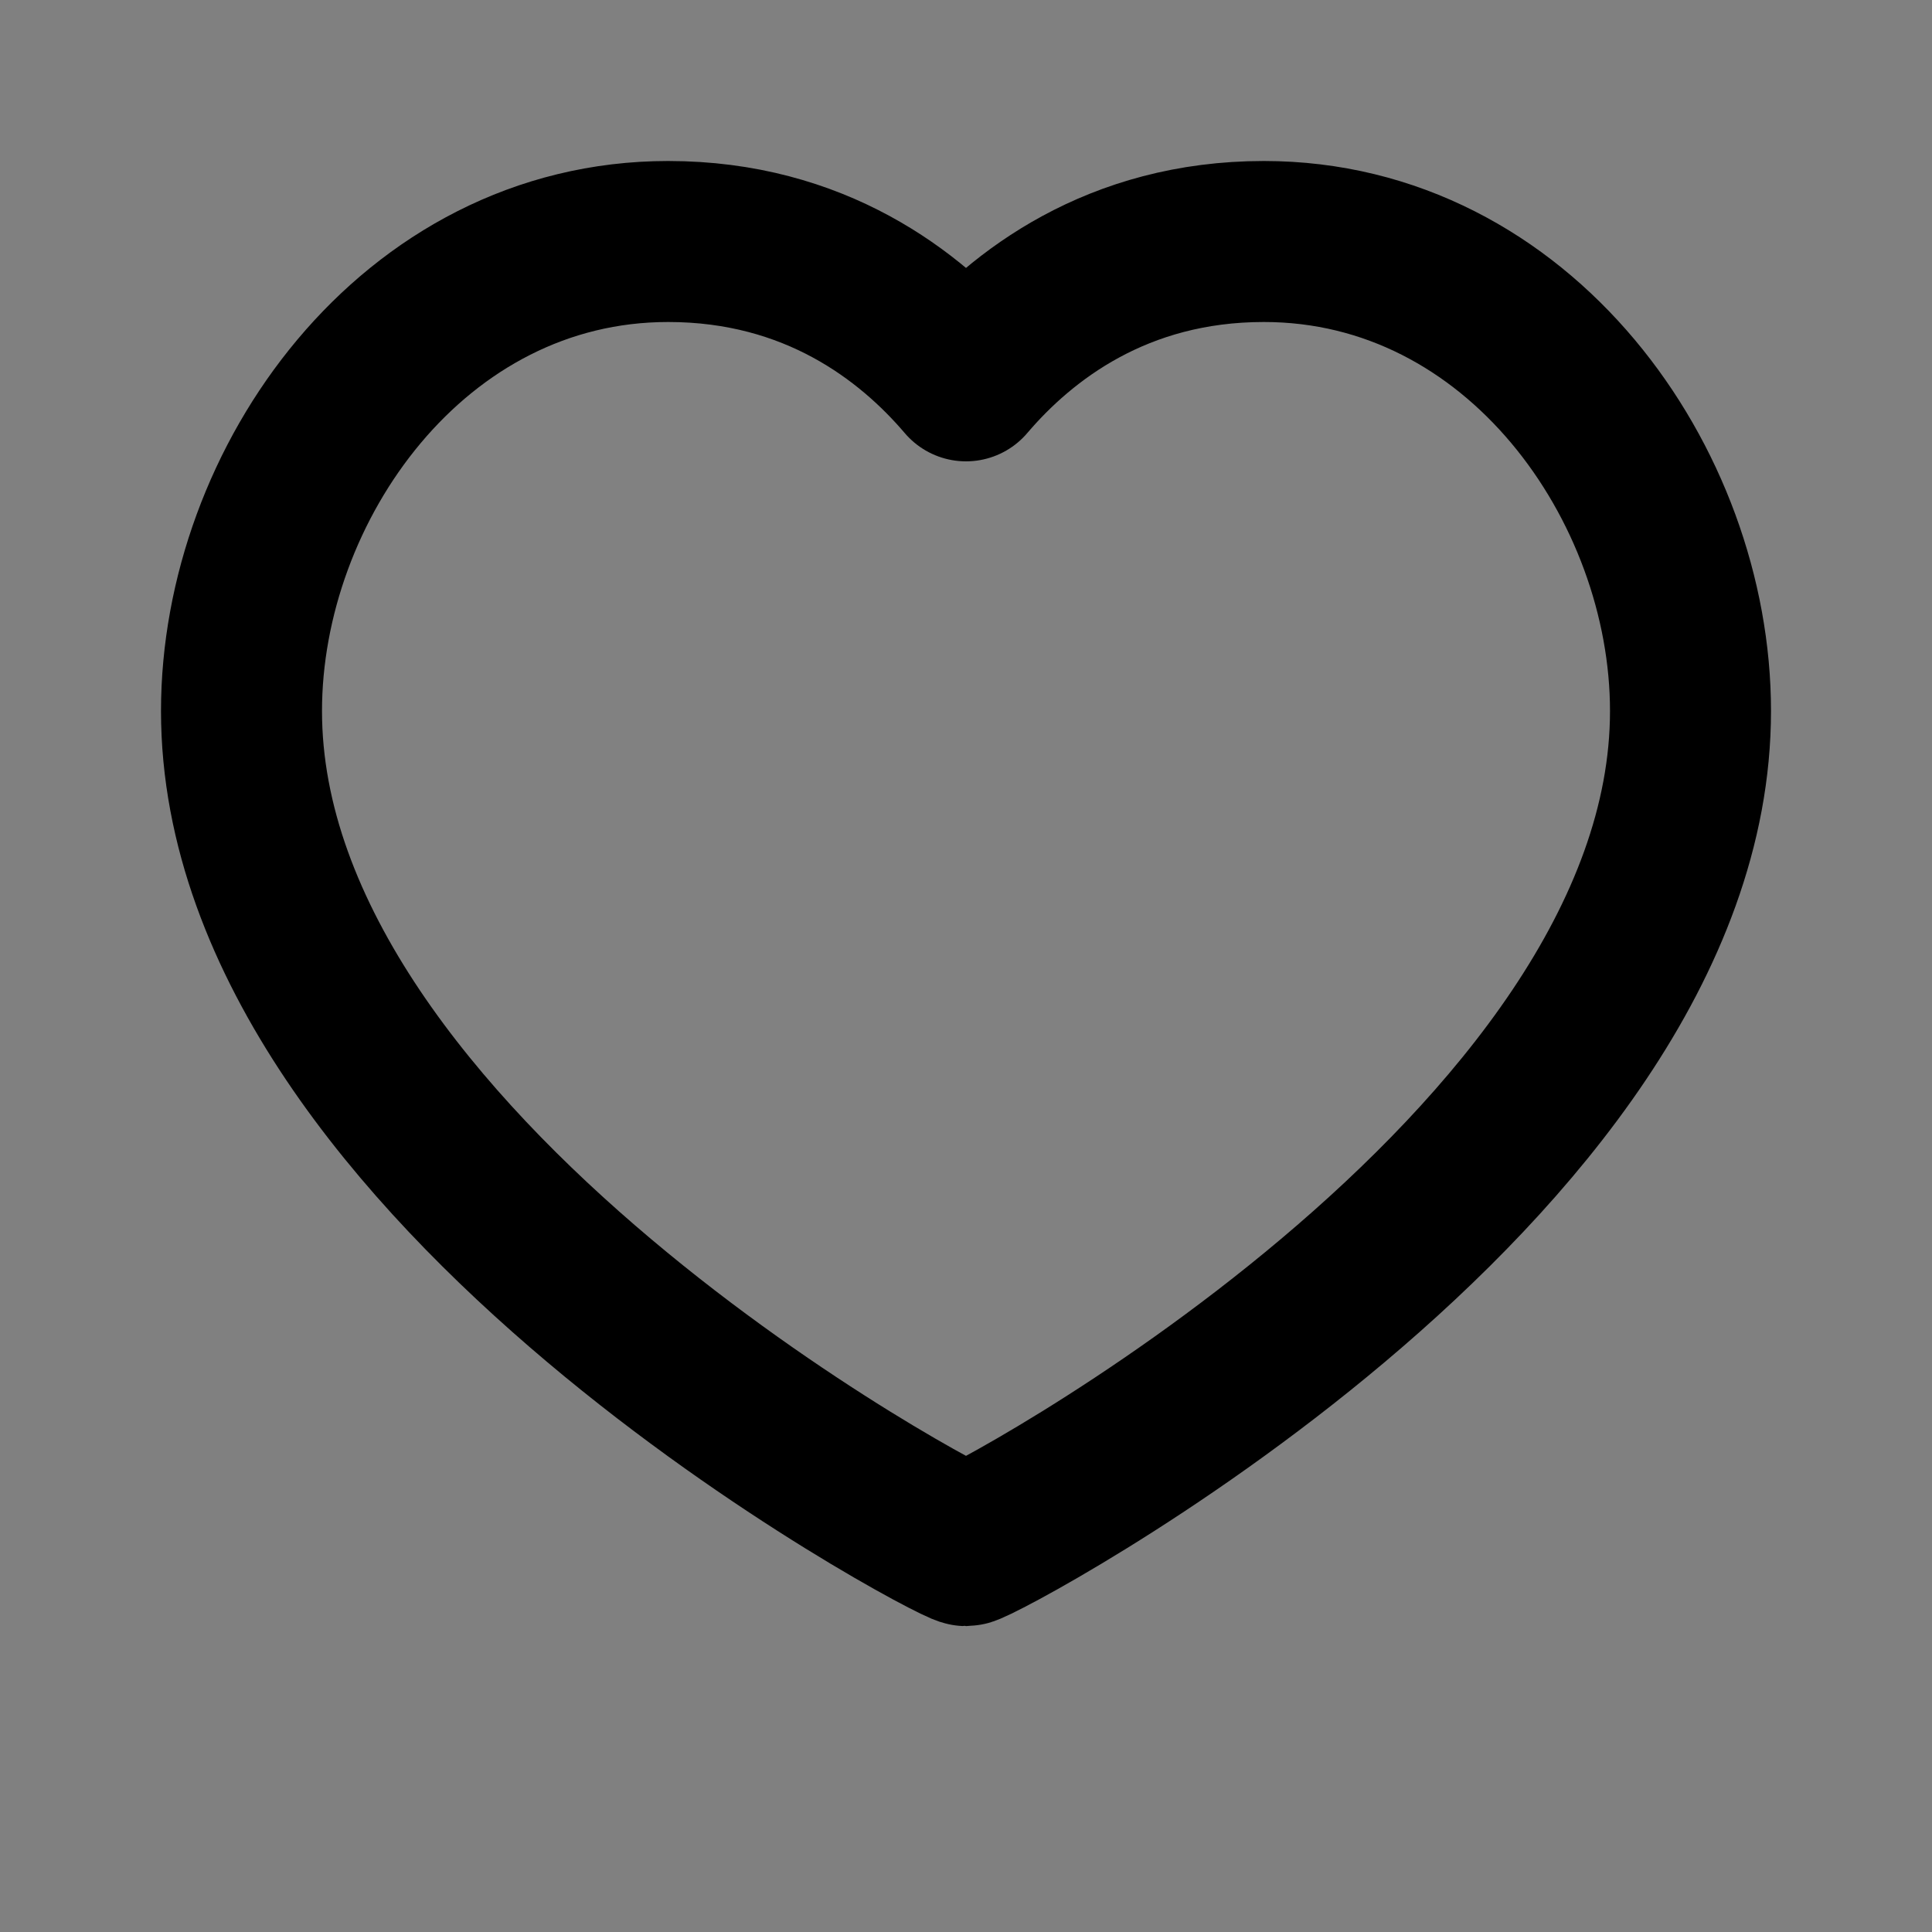<svg width="24" height="24" viewBox="0 0 24 24" fill="none" xmlns="http://www.w3.org/2000/svg">
<rect x="0" y="0" width="24" height="24" fill="#808080" stroke="none"/>
<path d="M15.7 3C18.87 3 21 6.017 21 8.832C21 14.532 12.16 19.2 12 19.2C11.84 19.2 3 14.532 3 8.832C3 6.017 5.13 3 8.3 3C10.12 3 11.31 3.921 12 4.731C12.69 3.921 13.88 3 15.7 3Z" fill="white" fill-opacity="0.01" stroke="current" stroke-width="2" stroke-linecap="round" stroke-linejoin="round"/>
</svg>
